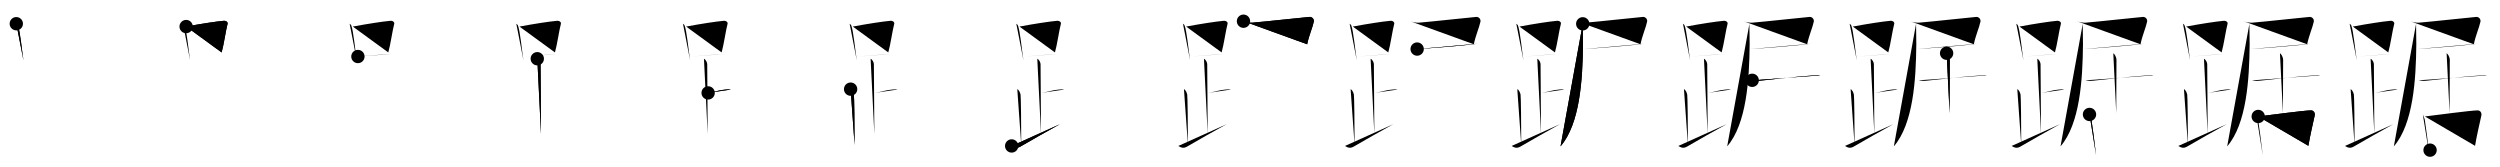 <svg class="stroke_order_diagram--svg_container_for_518662bed5dda79658001634" style="height: 100px; width: 1500px;" viewbox="0 0 1500 100"><desc>Created with Snap</desc><defs></defs><line class="stroke_order_diagram--bounding_box" x1="1" x2="1499" y1="1" y2="1"></line><line class="stroke_order_diagram--bounding_box" x1="1" x2="1" y1="1" y2="99"></line><line class="stroke_order_diagram--bounding_box" x1="1" x2="1499" y1="99" y2="99"></line><line class="stroke_order_diagram--guide_line" x1="0" x2="1500" y1="50" y2="50"></line><line class="stroke_order_diagram--guide_line" x1="50" x2="50" y1="1" y2="99"></line><line class="stroke_order_diagram--bounding_box" x1="99" x2="99" y1="1" y2="99"></line><path class="stroke_order_diagram--current_path" d="M13.78,18.23c0.38,0.32,0.78,0.58,0.95,0.98c1.33,3.16,2.44,15.36,3.35,21.04" id="kvg:08e1e-s1" kvg:type="㇑" transform="matrix(1,0,0,1,-4,-4)" xmlns:kvg="http://kanjivg.tagaini.net"></path><path class="stroke_order_diagram--current_path" d="M13.78,18.23c0.38,0.32,0.78,0.58,0.95,0.98c1.33,3.16,2.44,15.36,3.35,21.04" id="Ske308fcno" kvg:type="㇑" transform="matrix(1,0,0,1,-4,-4)" xmlns:kvg="http://kanjivg.tagaini.net"></path><circle class="stroke_order_diagram--path_start" cx="13.78" cy="18.23" r="4" transform="matrix(1,0,0,1,-4,-4)"></circle><line class="stroke_order_diagram--guide_line" x1="150" x2="150" y1="1" y2="99"></line><line class="stroke_order_diagram--bounding_box" x1="199" x2="199" y1="1" y2="99"></line><path class="stroke_order_diagram--existing_path" d="M13.78,18.23c0.38,0.32,0.78,0.58,0.95,0.98c1.33,3.16,2.44,15.36,3.35,21.04" id="Ske308fcnr" kvg:type="㇑" transform="matrix(1,0,0,1,96,-4)" xmlns:kvg="http://kanjivg.tagaini.net"></path><path class="stroke_order_diagram--current_path" d="M15.68,19.94c9.11-1.7,17.96-3.04,22.46-3.45c1.65-0.15,2.64,0.9,2.4,1.79c-1.09,4.1-2.23,12.48-3.57,17.18" id="kvg:08e1e-s2" kvg:type="㇕b" transform="matrix(1,0,0,1,96,-4)" xmlns:kvg="http://kanjivg.tagaini.net"></path><path class="stroke_order_diagram--current_path" d="M15.68,19.94c9.11-1.7,17.96-3.04,22.46-3.45c1.65-0.15,2.64,0.9,2.4,1.79c-1.09,4.1-2.23,12.48-3.57,17.18" id="Ske308fcnt" kvg:type="㇕b" transform="matrix(1,0,0,1,96,-4)" xmlns:kvg="http://kanjivg.tagaini.net"></path><circle class="stroke_order_diagram--path_start" cx="15.68" cy="19.94" r="4" transform="matrix(1,0,0,1,96,-4)"></circle><line class="stroke_order_diagram--guide_line" x1="250" x2="250" y1="1" y2="99"></line><line class="stroke_order_diagram--bounding_box" x1="299" x2="299" y1="1" y2="99"></line><path class="stroke_order_diagram--existing_path" d="M13.78,18.23c0.38,0.32,0.78,0.58,0.95,0.98c1.33,3.16,2.44,15.36,3.35,21.04" id="Ske308fcnw" kvg:type="㇑" transform="matrix(1,0,0,1,196,-4)" xmlns:kvg="http://kanjivg.tagaini.net"></path><path class="stroke_order_diagram--existing_path" d="M15.68,19.94c9.11-1.7,17.96-3.04,22.46-3.45c1.65-0.15,2.64,0.9,2.4,1.79c-1.09,4.1-2.23,12.48-3.57,17.18" id="Ske308fcnx" kvg:type="㇕b" transform="matrix(1,0,0,1,196,-4)" xmlns:kvg="http://kanjivg.tagaini.net"></path><path class="stroke_order_diagram--current_path" d="M18.75,37.91c5.29-0.47,12.61-0.84,19.88-1.57" id="kvg:08e1e-s3" kvg:type="㇐b" transform="matrix(1,0,0,1,196,-4)" xmlns:kvg="http://kanjivg.tagaini.net"></path><path class="stroke_order_diagram--current_path" d="M18.75,37.91c5.29-0.47,12.61-0.84,19.88-1.57" id="Ske308fcnz" kvg:type="㇐b" transform="matrix(1,0,0,1,196,-4)" xmlns:kvg="http://kanjivg.tagaini.net"></path><circle class="stroke_order_diagram--path_start" cx="18.75" cy="37.91" r="4" transform="matrix(1,0,0,1,196,-4)"></circle><line class="stroke_order_diagram--guide_line" x1="350" x2="350" y1="1" y2="99"></line><line class="stroke_order_diagram--bounding_box" x1="399" x2="399" y1="1" y2="99"></line><path class="stroke_order_diagram--existing_path" d="M13.78,18.23c0.38,0.32,0.78,0.58,0.95,0.98c1.33,3.16,2.44,15.36,3.35,21.04" id="Ske308fcn12" kvg:type="㇑" transform="matrix(1,0,0,1,296,-4)" xmlns:kvg="http://kanjivg.tagaini.net"></path><path class="stroke_order_diagram--existing_path" d="M15.68,19.94c9.11-1.7,17.96-3.04,22.46-3.45c1.65-0.15,2.64,0.9,2.4,1.79c-1.09,4.1-2.23,12.48-3.57,17.18" id="Ske308fcn13" kvg:type="㇕b" transform="matrix(1,0,0,1,296,-4)" xmlns:kvg="http://kanjivg.tagaini.net"></path><path class="stroke_order_diagram--existing_path" d="M18.75,37.91c5.29-0.47,12.61-0.84,19.88-1.57" id="Ske308fcn14" kvg:type="㇐b" transform="matrix(1,0,0,1,296,-4)" xmlns:kvg="http://kanjivg.tagaini.net"></path><path class="stroke_order_diagram--current_path" d="M26.37,39.24c1.09,0.5,1.96,2.23,1.96,3.25c0,5.51,0.28,32.01,0.28,42" id="kvg:08e1e-s4" kvg:type="㇑a" transform="matrix(1,0,0,1,296,-4)" xmlns:kvg="http://kanjivg.tagaini.net"></path><path class="stroke_order_diagram--current_path" d="M26.37,39.24c1.09,0.5,1.96,2.23,1.96,3.25c0,5.51,0.28,32.01,0.28,42" id="Ske308fcn16" kvg:type="㇑a" transform="matrix(1,0,0,1,296,-4)" xmlns:kvg="http://kanjivg.tagaini.net"></path><circle class="stroke_order_diagram--path_start" cx="26.37" cy="39.24" r="4" transform="matrix(1,0,0,1,296,-4)"></circle><line class="stroke_order_diagram--guide_line" x1="450" x2="450" y1="1" y2="99"></line><line class="stroke_order_diagram--bounding_box" x1="499" x2="499" y1="1" y2="99"></line><path class="stroke_order_diagram--existing_path" d="M13.78,18.23c0.38,0.32,0.78,0.58,0.95,0.98c1.33,3.16,2.44,15.36,3.35,21.04" id="Ske308fcn19" kvg:type="㇑" transform="matrix(1,0,0,1,396,-4)" xmlns:kvg="http://kanjivg.tagaini.net"></path><path class="stroke_order_diagram--existing_path" d="M15.68,19.94c9.11-1.7,17.96-3.04,22.46-3.45c1.65-0.15,2.64,0.9,2.4,1.79c-1.09,4.1-2.23,12.48-3.57,17.18" id="Ske308fcn1a" kvg:type="㇕b" transform="matrix(1,0,0,1,396,-4)" xmlns:kvg="http://kanjivg.tagaini.net"></path><path class="stroke_order_diagram--existing_path" d="M18.75,37.91c5.29-0.47,12.61-0.84,19.88-1.57" id="Ske308fcn1b" kvg:type="㇐b" transform="matrix(1,0,0,1,396,-4)" xmlns:kvg="http://kanjivg.tagaini.net"></path><path class="stroke_order_diagram--existing_path" d="M26.37,39.24c1.09,0.5,1.96,2.23,1.96,3.25c0,5.51,0.28,32.01,0.28,42" id="Ske308fcn1c" kvg:type="㇑a" transform="matrix(1,0,0,1,396,-4)" xmlns:kvg="http://kanjivg.tagaini.net"></path><path class="stroke_order_diagram--current_path" d="M28.88,59.74c3.37-0.49,6.87-1.74,10.35-2c1.74-0.13,2.18-0.25,3.26,0" id="kvg:08e1e-s5" kvg:type="㇐b" transform="matrix(1,0,0,1,396,-4)" xmlns:kvg="http://kanjivg.tagaini.net"></path><path class="stroke_order_diagram--current_path" d="M28.88,59.74c3.37-0.49,6.87-1.74,10.35-2c1.74-0.13,2.18-0.25,3.26,0" id="Ske308fcn1e" kvg:type="㇐b" transform="matrix(1,0,0,1,396,-4)" xmlns:kvg="http://kanjivg.tagaini.net"></path><circle class="stroke_order_diagram--path_start" cx="28.88" cy="59.74" r="4" transform="matrix(1,0,0,1,396,-4)"></circle><line class="stroke_order_diagram--guide_line" x1="550" x2="550" y1="1" y2="99"></line><line class="stroke_order_diagram--bounding_box" x1="599" x2="599" y1="1" y2="99"></line><path class="stroke_order_diagram--existing_path" d="M13.78,18.23c0.38,0.32,0.78,0.58,0.95,0.98c1.33,3.16,2.44,15.36,3.35,21.04" id="Ske308fcn1h" kvg:type="㇑" transform="matrix(1,0,0,1,496,-4)" xmlns:kvg="http://kanjivg.tagaini.net"></path><path class="stroke_order_diagram--existing_path" d="M15.68,19.94c9.11-1.7,17.96-3.04,22.46-3.45c1.65-0.15,2.64,0.9,2.4,1.79c-1.09,4.1-2.23,12.48-3.57,17.18" id="Ske308fcn1i" kvg:type="㇕b" transform="matrix(1,0,0,1,496,-4)" xmlns:kvg="http://kanjivg.tagaini.net"></path><path class="stroke_order_diagram--existing_path" d="M18.75,37.91c5.29-0.47,12.61-0.84,19.88-1.57" id="Ske308fcn1j" kvg:type="㇐b" transform="matrix(1,0,0,1,496,-4)" xmlns:kvg="http://kanjivg.tagaini.net"></path><path class="stroke_order_diagram--existing_path" d="M26.37,39.24c1.09,0.5,1.96,2.23,1.96,3.25c0,5.51,0.28,32.01,0.28,42" id="Ske308fcn1k" kvg:type="㇑a" transform="matrix(1,0,0,1,496,-4)" xmlns:kvg="http://kanjivg.tagaini.net"></path><path class="stroke_order_diagram--existing_path" d="M28.88,59.74c3.37-0.49,6.87-1.74,10.35-2c1.74-0.13,2.18-0.25,3.26,0" id="Ske308fcn1l" kvg:type="㇐b" transform="matrix(1,0,0,1,496,-4)" xmlns:kvg="http://kanjivg.tagaini.net"></path><path class="stroke_order_diagram--current_path" d="M14.37,57.49c1.09,0.5,1.74,2.25,1.96,3.25c0.22,1,0.42,18.51,0.42,30.26" id="kvg:08e1e-s6" kvg:type="㇒" transform="matrix(1,0,0,1,496,-4)" xmlns:kvg="http://kanjivg.tagaini.net"></path><path class="stroke_order_diagram--current_path" d="M14.37,57.49c1.09,0.5,1.74,2.25,1.96,3.25c0.22,1,0.42,18.51,0.42,30.26" id="Ske308fcn1n" kvg:type="㇒" transform="matrix(1,0,0,1,496,-4)" xmlns:kvg="http://kanjivg.tagaini.net"></path><circle class="stroke_order_diagram--path_start" cx="14.37" cy="57.49" r="4" transform="matrix(1,0,0,1,496,-4)"></circle><line class="stroke_order_diagram--guide_line" x1="650" x2="650" y1="1" y2="99"></line><line class="stroke_order_diagram--bounding_box" x1="699" x2="699" y1="1" y2="99"></line><path class="stroke_order_diagram--existing_path" d="M13.78,18.23c0.38,0.32,0.78,0.58,0.95,0.98c1.33,3.16,2.44,15.36,3.35,21.04" id="Ske308fcn1q" kvg:type="㇑" transform="matrix(1,0,0,1,596,-4)" xmlns:kvg="http://kanjivg.tagaini.net"></path><path class="stroke_order_diagram--existing_path" d="M15.68,19.94c9.11-1.7,17.96-3.04,22.46-3.45c1.65-0.15,2.64,0.9,2.4,1.79c-1.09,4.1-2.23,12.48-3.57,17.18" id="Ske308fcn1r" kvg:type="㇕b" transform="matrix(1,0,0,1,596,-4)" xmlns:kvg="http://kanjivg.tagaini.net"></path><path class="stroke_order_diagram--existing_path" d="M18.75,37.91c5.29-0.47,12.61-0.84,19.88-1.57" id="Ske308fcn1s" kvg:type="㇐b" transform="matrix(1,0,0,1,596,-4)" xmlns:kvg="http://kanjivg.tagaini.net"></path><path class="stroke_order_diagram--existing_path" d="M26.37,39.24c1.09,0.5,1.96,2.23,1.96,3.25c0,5.51,0.28,32.01,0.28,42" id="Ske308fcn1t" kvg:type="㇑a" transform="matrix(1,0,0,1,596,-4)" xmlns:kvg="http://kanjivg.tagaini.net"></path><path class="stroke_order_diagram--existing_path" d="M28.88,59.74c3.37-0.49,6.87-1.74,10.35-2c1.74-0.13,2.18-0.25,3.26,0" id="Ske308fcn1u" kvg:type="㇐b" transform="matrix(1,0,0,1,596,-4)" xmlns:kvg="http://kanjivg.tagaini.net"></path><path class="stroke_order_diagram--existing_path" d="M14.37,57.49c1.09,0.5,1.74,2.25,1.96,3.25c0.22,1,0.42,18.51,0.42,30.26" id="Ske308fcn1v" kvg:type="㇒" transform="matrix(1,0,0,1,596,-4)" xmlns:kvg="http://kanjivg.tagaini.net"></path><path class="stroke_order_diagram--current_path" d="M11,91.57c1.5,0.93,3,1.68,5.2,0.4c8.08-4.7,14.74-8.47,23.8-13.48" id="kvg:08e1e-s7" kvg:type="㇀/㇏" transform="matrix(1,0,0,1,596,-4)" xmlns:kvg="http://kanjivg.tagaini.net"></path><path class="stroke_order_diagram--current_path" d="M11,91.57c1.5,0.93,3,1.68,5.2,0.4c8.08-4.7,14.74-8.47,23.8-13.48" id="Ske308fcn1x" kvg:type="㇀/㇏" transform="matrix(1,0,0,1,596,-4)" xmlns:kvg="http://kanjivg.tagaini.net"></path><circle class="stroke_order_diagram--path_start" cx="11" cy="91.57" r="4" transform="matrix(1,0,0,1,596,-4)"></circle><line class="stroke_order_diagram--guide_line" x1="750" x2="750" y1="1" y2="99"></line><line class="stroke_order_diagram--bounding_box" x1="799" x2="799" y1="1" y2="99"></line><path class="stroke_order_diagram--existing_path" d="M13.78,18.23c0.38,0.32,0.78,0.58,0.95,0.98c1.33,3.16,2.44,15.36,3.35,21.04" id="Ske308fcn20" kvg:type="㇑" transform="matrix(1,0,0,1,696,-4)" xmlns:kvg="http://kanjivg.tagaini.net"></path><path class="stroke_order_diagram--existing_path" d="M15.68,19.94c9.11-1.7,17.96-3.04,22.46-3.45c1.65-0.15,2.64,0.9,2.4,1.79c-1.09,4.1-2.23,12.48-3.57,17.18" id="Ske308fcn21" kvg:type="㇕b" transform="matrix(1,0,0,1,696,-4)" xmlns:kvg="http://kanjivg.tagaini.net"></path><path class="stroke_order_diagram--existing_path" d="M18.75,37.91c5.29-0.47,12.61-0.84,19.88-1.57" id="Ske308fcn22" kvg:type="㇐b" transform="matrix(1,0,0,1,696,-4)" xmlns:kvg="http://kanjivg.tagaini.net"></path><path class="stroke_order_diagram--existing_path" d="M26.37,39.24c1.09,0.5,1.96,2.23,1.96,3.25c0,5.51,0.28,32.01,0.28,42" id="Ske308fcn23" kvg:type="㇑a" transform="matrix(1,0,0,1,696,-4)" xmlns:kvg="http://kanjivg.tagaini.net"></path><path class="stroke_order_diagram--existing_path" d="M28.88,59.74c3.37-0.49,6.87-1.74,10.35-2c1.74-0.13,2.18-0.25,3.26,0" id="Ske308fcn24" kvg:type="㇐b" transform="matrix(1,0,0,1,696,-4)" xmlns:kvg="http://kanjivg.tagaini.net"></path><path class="stroke_order_diagram--existing_path" d="M14.37,57.49c1.09,0.5,1.74,2.25,1.96,3.25c0.22,1,0.42,18.51,0.42,30.26" id="Ske308fcn25" kvg:type="㇒" transform="matrix(1,0,0,1,696,-4)" xmlns:kvg="http://kanjivg.tagaini.net"></path><path class="stroke_order_diagram--existing_path" d="M11,91.57c1.5,0.93,3,1.68,5.2,0.4c8.08-4.7,14.74-8.47,23.8-13.48" id="Ske308fcn26" kvg:type="㇀/㇏" transform="matrix(1,0,0,1,696,-4)" xmlns:kvg="http://kanjivg.tagaini.net"></path><path class="stroke_order_diagram--current_path" d="M50.09,16.73c1.29,0.52,3.8,0.99,5.17,0.88c7.4-0.58,31.54-3.25,34.51-3.46c1.47-0.1,2.81,1.33,2.5,2.85c-0.77,3.74-2.84,8.02-3.97,13.57" id="kvg:08e1e-s8" kvg:type="㇕c" transform="matrix(1,0,0,1,696,-4)" xmlns:kvg="http://kanjivg.tagaini.net"></path><path class="stroke_order_diagram--current_path" d="M50.09,16.73c1.29,0.52,3.8,0.99,5.17,0.88c7.4-0.58,31.54-3.25,34.51-3.46c1.47-0.1,2.81,1.33,2.5,2.85c-0.77,3.74-2.84,8.02-3.97,13.57" id="Ske308fcn28" kvg:type="㇕c" transform="matrix(1,0,0,1,696,-4)" xmlns:kvg="http://kanjivg.tagaini.net"></path><circle class="stroke_order_diagram--path_start" cx="50.09" cy="16.73" r="4" transform="matrix(1,0,0,1,696,-4)"></circle><line class="stroke_order_diagram--guide_line" x1="850" x2="850" y1="1" y2="99"></line><line class="stroke_order_diagram--bounding_box" x1="899" x2="899" y1="1" y2="99"></line><path class="stroke_order_diagram--existing_path" d="M13.78,18.23c0.38,0.32,0.78,0.58,0.95,0.98c1.33,3.16,2.44,15.36,3.35,21.04" id="Ske308fcn2b" kvg:type="㇑" transform="matrix(1,0,0,1,796,-4)" xmlns:kvg="http://kanjivg.tagaini.net"></path><path class="stroke_order_diagram--existing_path" d="M15.68,19.94c9.11-1.7,17.96-3.04,22.46-3.45c1.65-0.15,2.64,0.9,2.4,1.79c-1.09,4.1-2.23,12.48-3.57,17.18" id="Ske308fcn2c" kvg:type="㇕b" transform="matrix(1,0,0,1,796,-4)" xmlns:kvg="http://kanjivg.tagaini.net"></path><path class="stroke_order_diagram--existing_path" d="M18.75,37.91c5.29-0.47,12.61-0.84,19.88-1.57" id="Ske308fcn2d" kvg:type="㇐b" transform="matrix(1,0,0,1,796,-4)" xmlns:kvg="http://kanjivg.tagaini.net"></path><path class="stroke_order_diagram--existing_path" d="M26.37,39.24c1.09,0.5,1.96,2.23,1.96,3.25c0,5.51,0.28,32.01,0.28,42" id="Ske308fcn2e" kvg:type="㇑a" transform="matrix(1,0,0,1,796,-4)" xmlns:kvg="http://kanjivg.tagaini.net"></path><path class="stroke_order_diagram--existing_path" d="M28.88,59.74c3.37-0.49,6.87-1.74,10.35-2c1.74-0.13,2.18-0.25,3.26,0" id="Ske308fcn2f" kvg:type="㇐b" transform="matrix(1,0,0,1,796,-4)" xmlns:kvg="http://kanjivg.tagaini.net"></path><path class="stroke_order_diagram--existing_path" d="M14.37,57.49c1.09,0.5,1.74,2.25,1.96,3.25c0.22,1,0.42,18.51,0.42,30.26" id="Ske308fcn2g" kvg:type="㇒" transform="matrix(1,0,0,1,796,-4)" xmlns:kvg="http://kanjivg.tagaini.net"></path><path class="stroke_order_diagram--existing_path" d="M11,91.57c1.5,0.93,3,1.68,5.2,0.4c8.08-4.7,14.74-8.47,23.8-13.48" id="Ske308fcn2h" kvg:type="㇀/㇏" transform="matrix(1,0,0,1,796,-4)" xmlns:kvg="http://kanjivg.tagaini.net"></path><path class="stroke_order_diagram--existing_path" d="M50.09,16.73c1.29,0.52,3.8,0.99,5.17,0.88c7.4-0.58,31.54-3.25,34.51-3.46c1.47-0.1,2.81,1.33,2.5,2.85c-0.77,3.74-2.84,8.02-3.97,13.57" id="Ske308fcn2i" kvg:type="㇕c" transform="matrix(1,0,0,1,796,-4)" xmlns:kvg="http://kanjivg.tagaini.net"></path><path class="stroke_order_diagram--current_path" d="M54.29,33.44c3.71-0.17,27.82-2,36.02-3.17" id="kvg:08e1e-s9" kvg:type="㇐b" transform="matrix(1,0,0,1,796,-4)" xmlns:kvg="http://kanjivg.tagaini.net"></path><path class="stroke_order_diagram--current_path" d="M54.29,33.44c3.71-0.17,27.82-2,36.02-3.17" id="Ske308fcn2k" kvg:type="㇐b" transform="matrix(1,0,0,1,796,-4)" xmlns:kvg="http://kanjivg.tagaini.net"></path><circle class="stroke_order_diagram--path_start" cx="54.29" cy="33.44" r="4" transform="matrix(1,0,0,1,796,-4)"></circle><line class="stroke_order_diagram--guide_line" x1="950" x2="950" y1="1" y2="99"></line><line class="stroke_order_diagram--bounding_box" x1="999" x2="999" y1="1" y2="99"></line><path class="stroke_order_diagram--existing_path" d="M13.78,18.23c0.38,0.32,0.78,0.58,0.95,0.98c1.33,3.16,2.44,15.36,3.35,21.04" id="Ske308fcn2n" kvg:type="㇑" transform="matrix(1,0,0,1,896,-4)" xmlns:kvg="http://kanjivg.tagaini.net"></path><path class="stroke_order_diagram--existing_path" d="M15.68,19.94c9.11-1.7,17.96-3.04,22.46-3.45c1.65-0.15,2.64,0.9,2.4,1.79c-1.09,4.1-2.23,12.48-3.57,17.18" id="Ske308fcn2o" kvg:type="㇕b" transform="matrix(1,0,0,1,896,-4)" xmlns:kvg="http://kanjivg.tagaini.net"></path><path class="stroke_order_diagram--existing_path" d="M18.75,37.91c5.29-0.47,12.61-0.84,19.88-1.57" id="Ske308fcn2p" kvg:type="㇐b" transform="matrix(1,0,0,1,896,-4)" xmlns:kvg="http://kanjivg.tagaini.net"></path><path class="stroke_order_diagram--existing_path" d="M26.37,39.24c1.09,0.5,1.96,2.23,1.96,3.25c0,5.51,0.28,32.01,0.28,42" id="Ske308fcn2q" kvg:type="㇑a" transform="matrix(1,0,0,1,896,-4)" xmlns:kvg="http://kanjivg.tagaini.net"></path><path class="stroke_order_diagram--existing_path" d="M28.88,59.74c3.37-0.49,6.87-1.74,10.35-2c1.74-0.13,2.18-0.25,3.26,0" id="Ske308fcn2r" kvg:type="㇐b" transform="matrix(1,0,0,1,896,-4)" xmlns:kvg="http://kanjivg.tagaini.net"></path><path class="stroke_order_diagram--existing_path" d="M14.37,57.49c1.09,0.5,1.74,2.25,1.96,3.25c0.22,1,0.42,18.51,0.42,30.26" id="Ske308fcn2s" kvg:type="㇒" transform="matrix(1,0,0,1,896,-4)" xmlns:kvg="http://kanjivg.tagaini.net"></path><path class="stroke_order_diagram--existing_path" d="M11,91.57c1.5,0.93,3,1.68,5.2,0.4c8.08-4.7,14.74-8.47,23.8-13.48" id="Ske308fcn2t" kvg:type="㇀/㇏" transform="matrix(1,0,0,1,896,-4)" xmlns:kvg="http://kanjivg.tagaini.net"></path><path class="stroke_order_diagram--existing_path" d="M50.09,16.73c1.29,0.52,3.8,0.99,5.17,0.88c7.4-0.58,31.54-3.25,34.51-3.46c1.47-0.1,2.81,1.33,2.5,2.85c-0.77,3.74-2.84,8.02-3.97,13.57" id="Ske308fcn2u" kvg:type="㇕c" transform="matrix(1,0,0,1,896,-4)" xmlns:kvg="http://kanjivg.tagaini.net"></path><path class="stroke_order_diagram--existing_path" d="M54.29,33.44c3.71-0.17,27.82-2,36.02-3.17" id="Ske308fcn2v" kvg:type="㇐b" transform="matrix(1,0,0,1,896,-4)" xmlns:kvg="http://kanjivg.tagaini.net"></path><path class="stroke_order_diagram--current_path" d="M53.64,18.29c0,3.1,0.17,9.4,0.15,12.31C53.59,51.62,52,78.25,40.31,91.81" id="kvg:08e1e-s10" kvg:type="㇒" transform="matrix(1,0,0,1,896,-4)" xmlns:kvg="http://kanjivg.tagaini.net"></path><path class="stroke_order_diagram--current_path" d="M53.64,18.29c0,3.1,0.17,9.4,0.15,12.31C53.59,51.62,52,78.25,40.31,91.81" id="Ske308fcn2x" kvg:type="㇒" transform="matrix(1,0,0,1,896,-4)" xmlns:kvg="http://kanjivg.tagaini.net"></path><circle class="stroke_order_diagram--path_start" cx="53.64" cy="18.29" r="4" transform="matrix(1,0,0,1,896,-4)"></circle><line class="stroke_order_diagram--guide_line" x1="1050" x2="1050" y1="1" y2="99"></line><line class="stroke_order_diagram--bounding_box" x1="1099" x2="1099" y1="1" y2="99"></line><path class="stroke_order_diagram--existing_path" d="M13.78,18.23c0.38,0.32,0.78,0.58,0.95,0.98c1.33,3.16,2.44,15.36,3.35,21.04" id="Ske308fcn30" kvg:type="㇑" transform="matrix(1,0,0,1,996,-4)" xmlns:kvg="http://kanjivg.tagaini.net"></path><path class="stroke_order_diagram--existing_path" d="M15.68,19.94c9.11-1.7,17.96-3.04,22.46-3.45c1.65-0.15,2.64,0.9,2.4,1.79c-1.09,4.1-2.23,12.48-3.57,17.18" id="Ske308fcn31" kvg:type="㇕b" transform="matrix(1,0,0,1,996,-4)" xmlns:kvg="http://kanjivg.tagaini.net"></path><path class="stroke_order_diagram--existing_path" d="M18.75,37.91c5.29-0.47,12.61-0.84,19.88-1.57" id="Ske308fcn32" kvg:type="㇐b" transform="matrix(1,0,0,1,996,-4)" xmlns:kvg="http://kanjivg.tagaini.net"></path><path class="stroke_order_diagram--existing_path" d="M26.37,39.24c1.09,0.5,1.96,2.23,1.96,3.25c0,5.51,0.28,32.01,0.28,42" id="Ske308fcn33" kvg:type="㇑a" transform="matrix(1,0,0,1,996,-4)" xmlns:kvg="http://kanjivg.tagaini.net"></path><path class="stroke_order_diagram--existing_path" d="M28.88,59.74c3.37-0.49,6.87-1.74,10.35-2c1.74-0.13,2.18-0.25,3.26,0" id="Ske308fcn34" kvg:type="㇐b" transform="matrix(1,0,0,1,996,-4)" xmlns:kvg="http://kanjivg.tagaini.net"></path><path class="stroke_order_diagram--existing_path" d="M14.37,57.49c1.09,0.5,1.74,2.25,1.96,3.25c0.22,1,0.42,18.51,0.42,30.26" id="Ske308fcn35" kvg:type="㇒" transform="matrix(1,0,0,1,996,-4)" xmlns:kvg="http://kanjivg.tagaini.net"></path><path class="stroke_order_diagram--existing_path" d="M11,91.57c1.5,0.93,3,1.68,5.2,0.4c8.08-4.7,14.74-8.47,23.8-13.48" id="Ske308fcn36" kvg:type="㇀/㇏" transform="matrix(1,0,0,1,996,-4)" xmlns:kvg="http://kanjivg.tagaini.net"></path><path class="stroke_order_diagram--existing_path" d="M50.09,16.73c1.29,0.52,3.8,0.99,5.17,0.88c7.4-0.58,31.54-3.25,34.51-3.46c1.47-0.1,2.81,1.33,2.5,2.85c-0.77,3.74-2.84,8.02-3.97,13.57" id="Ske308fcn37" kvg:type="㇕c" transform="matrix(1,0,0,1,996,-4)" xmlns:kvg="http://kanjivg.tagaini.net"></path><path class="stroke_order_diagram--existing_path" d="M54.29,33.44c3.71-0.17,27.82-2,36.02-3.17" id="Ske308fcn38" kvg:type="㇐b" transform="matrix(1,0,0,1,996,-4)" xmlns:kvg="http://kanjivg.tagaini.net"></path><path class="stroke_order_diagram--existing_path" d="M53.64,18.29c0,3.1,0.17,9.4,0.15,12.31C53.59,51.62,52,78.25,40.31,91.81" id="Ske308fcn39" kvg:type="㇒" transform="matrix(1,0,0,1,996,-4)" xmlns:kvg="http://kanjivg.tagaini.net"></path><path class="stroke_order_diagram--current_path" d="M55.32,52.18c0.68,0.26,2.52,0.45,4.34,0.27c7.48-0.77,23.58-2.7,33.06-3.22c1.83-0.1,2.29-0.26,3.43,0" id="kvg:08e1e-s11" kvg:type="㇐" transform="matrix(1,0,0,1,996,-4)" xmlns:kvg="http://kanjivg.tagaini.net"></path><path class="stroke_order_diagram--current_path" d="M55.32,52.18c0.68,0.26,2.52,0.45,4.34,0.27c7.48-0.77,23.58-2.7,33.06-3.22c1.83-0.1,2.29-0.26,3.43,0" id="Ske308fcn3b" kvg:type="㇐" transform="matrix(1,0,0,1,996,-4)" xmlns:kvg="http://kanjivg.tagaini.net"></path><circle class="stroke_order_diagram--path_start" cx="55.32" cy="52.18" r="4" transform="matrix(1,0,0,1,996,-4)"></circle><line class="stroke_order_diagram--guide_line" x1="1150" x2="1150" y1="1" y2="99"></line><line class="stroke_order_diagram--bounding_box" x1="1199" x2="1199" y1="1" y2="99"></line><path class="stroke_order_diagram--existing_path" d="M13.78,18.23c0.38,0.32,0.78,0.58,0.95,0.98c1.33,3.16,2.44,15.36,3.35,21.04" id="Ske308fcn3e" kvg:type="㇑" transform="matrix(1,0,0,1,1096,-4)" xmlns:kvg="http://kanjivg.tagaini.net"></path><path class="stroke_order_diagram--existing_path" d="M15.68,19.94c9.11-1.7,17.96-3.04,22.46-3.45c1.65-0.15,2.64,0.9,2.4,1.79c-1.09,4.1-2.23,12.48-3.57,17.18" id="Ske308fcn3f" kvg:type="㇕b" transform="matrix(1,0,0,1,1096,-4)" xmlns:kvg="http://kanjivg.tagaini.net"></path><path class="stroke_order_diagram--existing_path" d="M18.75,37.91c5.29-0.47,12.61-0.84,19.88-1.57" id="Ske308fcn3g" kvg:type="㇐b" transform="matrix(1,0,0,1,1096,-4)" xmlns:kvg="http://kanjivg.tagaini.net"></path><path class="stroke_order_diagram--existing_path" d="M26.37,39.24c1.09,0.5,1.96,2.23,1.96,3.25c0,5.51,0.28,32.01,0.28,42" id="Ske308fcn3h" kvg:type="㇑a" transform="matrix(1,0,0,1,1096,-4)" xmlns:kvg="http://kanjivg.tagaini.net"></path><path class="stroke_order_diagram--existing_path" d="M28.88,59.74c3.37-0.49,6.87-1.74,10.35-2c1.74-0.13,2.18-0.25,3.26,0" id="Ske308fcn3i" kvg:type="㇐b" transform="matrix(1,0,0,1,1096,-4)" xmlns:kvg="http://kanjivg.tagaini.net"></path><path class="stroke_order_diagram--existing_path" d="M14.37,57.49c1.09,0.5,1.74,2.25,1.96,3.25c0.22,1,0.42,18.51,0.42,30.26" id="Ske308fcn3j" kvg:type="㇒" transform="matrix(1,0,0,1,1096,-4)" xmlns:kvg="http://kanjivg.tagaini.net"></path><path class="stroke_order_diagram--existing_path" d="M11,91.57c1.5,0.93,3,1.68,5.2,0.4c8.08-4.7,14.74-8.47,23.8-13.48" id="Ske308fcn3k" kvg:type="㇀/㇏" transform="matrix(1,0,0,1,1096,-4)" xmlns:kvg="http://kanjivg.tagaini.net"></path><path class="stroke_order_diagram--existing_path" d="M50.09,16.73c1.29,0.52,3.8,0.99,5.17,0.88c7.4-0.58,31.54-3.25,34.51-3.46c1.47-0.1,2.81,1.33,2.5,2.85c-0.77,3.74-2.84,8.02-3.97,13.57" id="Ske308fcn3l" kvg:type="㇕c" transform="matrix(1,0,0,1,1096,-4)" xmlns:kvg="http://kanjivg.tagaini.net"></path><path class="stroke_order_diagram--existing_path" d="M54.29,33.44c3.71-0.17,27.82-2,36.02-3.17" id="Ske308fcn3m" kvg:type="㇐b" transform="matrix(1,0,0,1,1096,-4)" xmlns:kvg="http://kanjivg.tagaini.net"></path><path class="stroke_order_diagram--existing_path" d="M53.64,18.29c0,3.1,0.17,9.4,0.15,12.31C53.59,51.62,52,78.25,40.31,91.81" id="Ske308fcn3n" kvg:type="㇒" transform="matrix(1,0,0,1,1096,-4)" xmlns:kvg="http://kanjivg.tagaini.net"></path><path class="stroke_order_diagram--existing_path" d="M55.32,52.18c0.68,0.26,2.52,0.45,4.34,0.27c7.48-0.77,23.58-2.7,33.06-3.22c1.83-0.1,2.29-0.26,3.43,0" id="Ske308fcn3o" kvg:type="㇐" transform="matrix(1,0,0,1,1096,-4)" xmlns:kvg="http://kanjivg.tagaini.net"></path><path class="stroke_order_diagram--current_path" d="M71.97,35.94c0.63,0.35,1.91,2.09,1.91,4.14c0,12.3-0.13,27.17-0.13,31.79" id="kvg:08e1e-s12" kvg:type="㇑a" transform="matrix(1,0,0,1,1096,-4)" xmlns:kvg="http://kanjivg.tagaini.net"></path><path class="stroke_order_diagram--current_path" d="M71.97,35.94c0.63,0.35,1.91,2.09,1.91,4.14c0,12.3-0.13,27.17-0.13,31.79" id="Ske308fcn3q" kvg:type="㇑a" transform="matrix(1,0,0,1,1096,-4)" xmlns:kvg="http://kanjivg.tagaini.net"></path><circle class="stroke_order_diagram--path_start" cx="71.97" cy="35.94" r="4" transform="matrix(1,0,0,1,1096,-4)"></circle><line class="stroke_order_diagram--guide_line" x1="1250" x2="1250" y1="1" y2="99"></line><line class="stroke_order_diagram--bounding_box" x1="1299" x2="1299" y1="1" y2="99"></line><path class="stroke_order_diagram--existing_path" d="M13.78,18.23c0.38,0.32,0.78,0.58,0.95,0.98c1.33,3.16,2.44,15.36,3.35,21.04" id="Ske308fcn3t" kvg:type="㇑" transform="matrix(1,0,0,1,1196,-4)" xmlns:kvg="http://kanjivg.tagaini.net"></path><path class="stroke_order_diagram--existing_path" d="M15.68,19.94c9.11-1.7,17.96-3.04,22.46-3.45c1.65-0.15,2.64,0.9,2.4,1.79c-1.09,4.1-2.23,12.48-3.57,17.18" id="Ske308fcn3u" kvg:type="㇕b" transform="matrix(1,0,0,1,1196,-4)" xmlns:kvg="http://kanjivg.tagaini.net"></path><path class="stroke_order_diagram--existing_path" d="M18.75,37.91c5.29-0.47,12.61-0.84,19.88-1.57" id="Ske308fcn3v" kvg:type="㇐b" transform="matrix(1,0,0,1,1196,-4)" xmlns:kvg="http://kanjivg.tagaini.net"></path><path class="stroke_order_diagram--existing_path" d="M26.37,39.24c1.09,0.5,1.96,2.23,1.96,3.25c0,5.51,0.28,32.01,0.28,42" id="Ske308fcn3w" kvg:type="㇑a" transform="matrix(1,0,0,1,1196,-4)" xmlns:kvg="http://kanjivg.tagaini.net"></path><path class="stroke_order_diagram--existing_path" d="M28.88,59.74c3.37-0.49,6.87-1.74,10.35-2c1.74-0.13,2.18-0.25,3.26,0" id="Ske308fcn3x" kvg:type="㇐b" transform="matrix(1,0,0,1,1196,-4)" xmlns:kvg="http://kanjivg.tagaini.net"></path><path class="stroke_order_diagram--existing_path" d="M14.37,57.49c1.09,0.5,1.74,2.25,1.96,3.25c0.22,1,0.42,18.51,0.42,30.26" id="Ske308fcn3y" kvg:type="㇒" transform="matrix(1,0,0,1,1196,-4)" xmlns:kvg="http://kanjivg.tagaini.net"></path><path class="stroke_order_diagram--existing_path" d="M11,91.57c1.5,0.93,3,1.68,5.2,0.4c8.08-4.7,14.74-8.47,23.8-13.48" id="Ske308fcn3z" kvg:type="㇀/㇏" transform="matrix(1,0,0,1,1196,-4)" xmlns:kvg="http://kanjivg.tagaini.net"></path><path class="stroke_order_diagram--existing_path" d="M50.09,16.73c1.29,0.52,3.8,0.99,5.17,0.88c7.4-0.58,31.54-3.25,34.51-3.46c1.47-0.1,2.81,1.33,2.5,2.85c-0.77,3.74-2.84,8.02-3.97,13.57" id="Ske308fcn40" kvg:type="㇕c" transform="matrix(1,0,0,1,1196,-4)" xmlns:kvg="http://kanjivg.tagaini.net"></path><path class="stroke_order_diagram--existing_path" d="M54.29,33.44c3.71-0.17,27.82-2,36.02-3.17" id="Ske308fcn41" kvg:type="㇐b" transform="matrix(1,0,0,1,1196,-4)" xmlns:kvg="http://kanjivg.tagaini.net"></path><path class="stroke_order_diagram--existing_path" d="M53.64,18.29c0,3.1,0.17,9.4,0.15,12.31C53.59,51.62,52,78.25,40.31,91.81" id="Ske308fcn42" kvg:type="㇒" transform="matrix(1,0,0,1,1196,-4)" xmlns:kvg="http://kanjivg.tagaini.net"></path><path class="stroke_order_diagram--existing_path" d="M55.32,52.18c0.68,0.26,2.52,0.45,4.34,0.27c7.48-0.77,23.58-2.7,33.06-3.22c1.83-0.1,2.29-0.26,3.43,0" id="Ske308fcn43" kvg:type="㇐" transform="matrix(1,0,0,1,1196,-4)" xmlns:kvg="http://kanjivg.tagaini.net"></path><path class="stroke_order_diagram--existing_path" d="M71.97,35.94c0.63,0.35,1.91,2.09,1.91,4.14c0,12.3-0.13,27.17-0.13,31.79" id="Ske308fcn44" kvg:type="㇑a" transform="matrix(1,0,0,1,1196,-4)" xmlns:kvg="http://kanjivg.tagaini.net"></path><path class="stroke_order_diagram--current_path" d="M57.7,72.67c0.24,0.75,1.06,2.43,1.14,3c0.61,4.14,1.98,13.73,2.83,21.57" id="kvg:08e1e-s13" kvg:type="㇑" transform="matrix(1,0,0,1,1196,-4)" xmlns:kvg="http://kanjivg.tagaini.net"></path><path class="stroke_order_diagram--current_path" d="M57.7,72.67c0.24,0.75,1.06,2.43,1.14,3c0.61,4.14,1.98,13.73,2.83,21.57" id="Ske308fcn46" kvg:type="㇑" transform="matrix(1,0,0,1,1196,-4)" xmlns:kvg="http://kanjivg.tagaini.net"></path><circle class="stroke_order_diagram--path_start" cx="57.7" cy="72.67" r="4" transform="matrix(1,0,0,1,1196,-4)"></circle><line class="stroke_order_diagram--guide_line" x1="1350" x2="1350" y1="1" y2="99"></line><line class="stroke_order_diagram--bounding_box" x1="1399" x2="1399" y1="1" y2="99"></line><path class="stroke_order_diagram--existing_path" d="M13.78,18.23c0.38,0.32,0.78,0.58,0.95,0.98c1.33,3.16,2.44,15.36,3.35,21.04" id="Ske308fcn49" kvg:type="㇑" transform="matrix(1,0,0,1,1296,-4)" xmlns:kvg="http://kanjivg.tagaini.net"></path><path class="stroke_order_diagram--existing_path" d="M15.68,19.94c9.11-1.7,17.96-3.04,22.46-3.45c1.65-0.15,2.64,0.9,2.4,1.79c-1.09,4.1-2.23,12.48-3.57,17.18" id="Ske308fcn4a" kvg:type="㇕b" transform="matrix(1,0,0,1,1296,-4)" xmlns:kvg="http://kanjivg.tagaini.net"></path><path class="stroke_order_diagram--existing_path" d="M18.75,37.91c5.29-0.47,12.61-0.84,19.88-1.57" id="Ske308fcn4b" kvg:type="㇐b" transform="matrix(1,0,0,1,1296,-4)" xmlns:kvg="http://kanjivg.tagaini.net"></path><path class="stroke_order_diagram--existing_path" d="M26.37,39.24c1.09,0.5,1.96,2.23,1.96,3.25c0,5.51,0.28,32.01,0.28,42" id="Ske308fcn4c" kvg:type="㇑a" transform="matrix(1,0,0,1,1296,-4)" xmlns:kvg="http://kanjivg.tagaini.net"></path><path class="stroke_order_diagram--existing_path" d="M28.88,59.74c3.37-0.49,6.87-1.74,10.35-2c1.74-0.13,2.18-0.25,3.26,0" id="Ske308fcn4d" kvg:type="㇐b" transform="matrix(1,0,0,1,1296,-4)" xmlns:kvg="http://kanjivg.tagaini.net"></path><path class="stroke_order_diagram--existing_path" d="M14.37,57.49c1.09,0.5,1.74,2.25,1.96,3.25c0.22,1,0.42,18.51,0.42,30.26" id="Ske308fcn4e" kvg:type="㇒" transform="matrix(1,0,0,1,1296,-4)" xmlns:kvg="http://kanjivg.tagaini.net"></path><path class="stroke_order_diagram--existing_path" d="M11,91.57c1.5,0.93,3,1.68,5.2,0.4c8.08-4.7,14.74-8.47,23.8-13.48" id="Ske308fcn4f" kvg:type="㇀/㇏" transform="matrix(1,0,0,1,1296,-4)" xmlns:kvg="http://kanjivg.tagaini.net"></path><path class="stroke_order_diagram--existing_path" d="M50.09,16.73c1.29,0.52,3.8,0.99,5.17,0.88c7.4-0.58,31.54-3.25,34.51-3.46c1.47-0.1,2.81,1.33,2.5,2.85c-0.77,3.74-2.84,8.02-3.97,13.57" id="Ske308fcn4g" kvg:type="㇕c" transform="matrix(1,0,0,1,1296,-4)" xmlns:kvg="http://kanjivg.tagaini.net"></path><path class="stroke_order_diagram--existing_path" d="M54.29,33.44c3.71-0.17,27.82-2,36.02-3.17" id="Ske308fcn4h" kvg:type="㇐b" transform="matrix(1,0,0,1,1296,-4)" xmlns:kvg="http://kanjivg.tagaini.net"></path><path class="stroke_order_diagram--existing_path" d="M53.64,18.29c0,3.1,0.17,9.4,0.15,12.31C53.59,51.62,52,78.25,40.31,91.81" id="Ske308fcn4i" kvg:type="㇒" transform="matrix(1,0,0,1,1296,-4)" xmlns:kvg="http://kanjivg.tagaini.net"></path><path class="stroke_order_diagram--existing_path" d="M55.32,52.18c0.68,0.26,2.52,0.45,4.34,0.27c7.48-0.77,23.58-2.7,33.06-3.22c1.83-0.1,2.29-0.26,3.43,0" id="Ske308fcn4j" kvg:type="㇐" transform="matrix(1,0,0,1,1296,-4)" xmlns:kvg="http://kanjivg.tagaini.net"></path><path class="stroke_order_diagram--existing_path" d="M71.97,35.94c0.63,0.35,1.91,2.09,1.91,4.14c0,12.3-0.13,27.17-0.13,31.79" id="Ske308fcn4k" kvg:type="㇑a" transform="matrix(1,0,0,1,1296,-4)" xmlns:kvg="http://kanjivg.tagaini.net"></path><path class="stroke_order_diagram--existing_path" d="M57.7,72.67c0.24,0.75,1.06,2.43,1.14,3c0.61,4.14,1.98,13.73,2.83,21.57" id="Ske308fcn4l" kvg:type="㇑" transform="matrix(1,0,0,1,1296,-4)" xmlns:kvg="http://kanjivg.tagaini.net"></path><path class="stroke_order_diagram--current_path" d="M58.93,73.88c6.8-0.83,26.89-3.53,31.53-3.66c1.92-0.05,2.64,1.75,2.38,2.98c-1.01,4.75-2.77,11.96-3.81,18.29" id="kvg:08e1e-s14" kvg:type="㇕b" transform="matrix(1,0,0,1,1296,-4)" xmlns:kvg="http://kanjivg.tagaini.net"></path><path class="stroke_order_diagram--current_path" d="M58.93,73.88c6.8-0.83,26.89-3.53,31.53-3.66c1.92-0.05,2.64,1.75,2.38,2.98c-1.01,4.75-2.77,11.96-3.81,18.29" id="Ske308fcn4n" kvg:type="㇕b" transform="matrix(1,0,0,1,1296,-4)" xmlns:kvg="http://kanjivg.tagaini.net"></path><circle class="stroke_order_diagram--path_start" cx="58.93" cy="73.88" r="4" transform="matrix(1,0,0,1,1296,-4)"></circle><line class="stroke_order_diagram--guide_line" x1="1450" x2="1450" y1="1" y2="99"></line><line class="stroke_order_diagram--bounding_box" x1="1499" x2="1499" y1="1" y2="99"></line><path class="stroke_order_diagram--existing_path" d="M13.78,18.23c0.38,0.32,0.78,0.58,0.95,0.98c1.33,3.16,2.44,15.36,3.35,21.04" id="Ske308fcn4q" kvg:type="㇑" transform="matrix(1,0,0,1,1396,-4)" xmlns:kvg="http://kanjivg.tagaini.net"></path><path class="stroke_order_diagram--existing_path" d="M15.68,19.94c9.11-1.7,17.96-3.04,22.46-3.45c1.65-0.15,2.64,0.9,2.4,1.79c-1.09,4.1-2.23,12.48-3.57,17.18" id="Ske308fcn4r" kvg:type="㇕b" transform="matrix(1,0,0,1,1396,-4)" xmlns:kvg="http://kanjivg.tagaini.net"></path><path class="stroke_order_diagram--existing_path" d="M18.75,37.91c5.29-0.47,12.61-0.84,19.88-1.57" id="Ske308fcn4s" kvg:type="㇐b" transform="matrix(1,0,0,1,1396,-4)" xmlns:kvg="http://kanjivg.tagaini.net"></path><path class="stroke_order_diagram--existing_path" d="M26.37,39.24c1.09,0.5,1.96,2.23,1.96,3.25c0,5.51,0.28,32.01,0.28,42" id="Ske308fcn4t" kvg:type="㇑a" transform="matrix(1,0,0,1,1396,-4)" xmlns:kvg="http://kanjivg.tagaini.net"></path><path class="stroke_order_diagram--existing_path" d="M28.88,59.74c3.37-0.49,6.87-1.74,10.35-2c1.74-0.13,2.18-0.25,3.26,0" id="Ske308fcn4u" kvg:type="㇐b" transform="matrix(1,0,0,1,1396,-4)" xmlns:kvg="http://kanjivg.tagaini.net"></path><path class="stroke_order_diagram--existing_path" d="M14.37,57.49c1.09,0.5,1.74,2.25,1.96,3.25c0.22,1,0.42,18.51,0.42,30.26" id="Ske308fcn4v" kvg:type="㇒" transform="matrix(1,0,0,1,1396,-4)" xmlns:kvg="http://kanjivg.tagaini.net"></path><path class="stroke_order_diagram--existing_path" d="M11,91.57c1.5,0.93,3,1.68,5.2,0.4c8.08-4.7,14.74-8.47,23.8-13.48" id="Ske308fcn4w" kvg:type="㇀/㇏" transform="matrix(1,0,0,1,1396,-4)" xmlns:kvg="http://kanjivg.tagaini.net"></path><path class="stroke_order_diagram--existing_path" d="M50.09,16.73c1.29,0.52,3.8,0.99,5.17,0.88c7.4-0.58,31.54-3.25,34.51-3.46c1.47-0.1,2.81,1.33,2.5,2.85c-0.77,3.74-2.84,8.02-3.97,13.57" id="Ske308fcn4x" kvg:type="㇕c" transform="matrix(1,0,0,1,1396,-4)" xmlns:kvg="http://kanjivg.tagaini.net"></path><path class="stroke_order_diagram--existing_path" d="M54.29,33.44c3.71-0.17,27.82-2,36.02-3.17" id="Ske308fcn4y" kvg:type="㇐b" transform="matrix(1,0,0,1,1396,-4)" xmlns:kvg="http://kanjivg.tagaini.net"></path><path class="stroke_order_diagram--existing_path" d="M53.64,18.29c0,3.1,0.17,9.4,0.15,12.31C53.59,51.62,52,78.25,40.31,91.81" id="Ske308fcn4z" kvg:type="㇒" transform="matrix(1,0,0,1,1396,-4)" xmlns:kvg="http://kanjivg.tagaini.net"></path><path class="stroke_order_diagram--existing_path" d="M55.32,52.18c0.68,0.26,2.52,0.45,4.34,0.27c7.48-0.77,23.58-2.7,33.06-3.22c1.83-0.1,2.29-0.26,3.43,0" id="Ske308fcn50" kvg:type="㇐" transform="matrix(1,0,0,1,1396,-4)" xmlns:kvg="http://kanjivg.tagaini.net"></path><path class="stroke_order_diagram--existing_path" d="M71.97,35.94c0.63,0.35,1.91,2.09,1.91,4.14c0,12.3-0.13,27.17-0.13,31.79" id="Ske308fcn51" kvg:type="㇑a" transform="matrix(1,0,0,1,1396,-4)" xmlns:kvg="http://kanjivg.tagaini.net"></path><path class="stroke_order_diagram--existing_path" d="M57.7,72.67c0.24,0.75,1.06,2.43,1.14,3c0.61,4.14,1.98,13.73,2.83,21.57" id="Ske308fcn52" kvg:type="㇑" transform="matrix(1,0,0,1,1396,-4)" xmlns:kvg="http://kanjivg.tagaini.net"></path><path class="stroke_order_diagram--existing_path" d="M58.93,73.88c6.8-0.83,26.89-3.53,31.53-3.66c1.92-0.05,2.64,1.75,2.38,2.98c-1.01,4.75-2.77,11.96-3.81,18.29" id="Ske308fcn53" kvg:type="㇕b" transform="matrix(1,0,0,1,1396,-4)" xmlns:kvg="http://kanjivg.tagaini.net"></path><path class="stroke_order_diagram--current_path" d="M62.04,94.09c5.62-0.35,21.9-1.54,28.65-1.98" id="kvg:08e1e-s15" kvg:type="㇐b" transform="matrix(1,0,0,1,1396,-4)" xmlns:kvg="http://kanjivg.tagaini.net"></path><path class="stroke_order_diagram--current_path" d="M62.04,94.09c5.62-0.35,21.9-1.54,28.65-1.98" id="Ske308fcn55" kvg:type="㇐b" transform="matrix(1,0,0,1,1396,-4)" xmlns:kvg="http://kanjivg.tagaini.net"></path><circle class="stroke_order_diagram--path_start" cx="62.04" cy="94.09" r="4" transform="matrix(1,0,0,1,1396,-4)"></circle></svg>